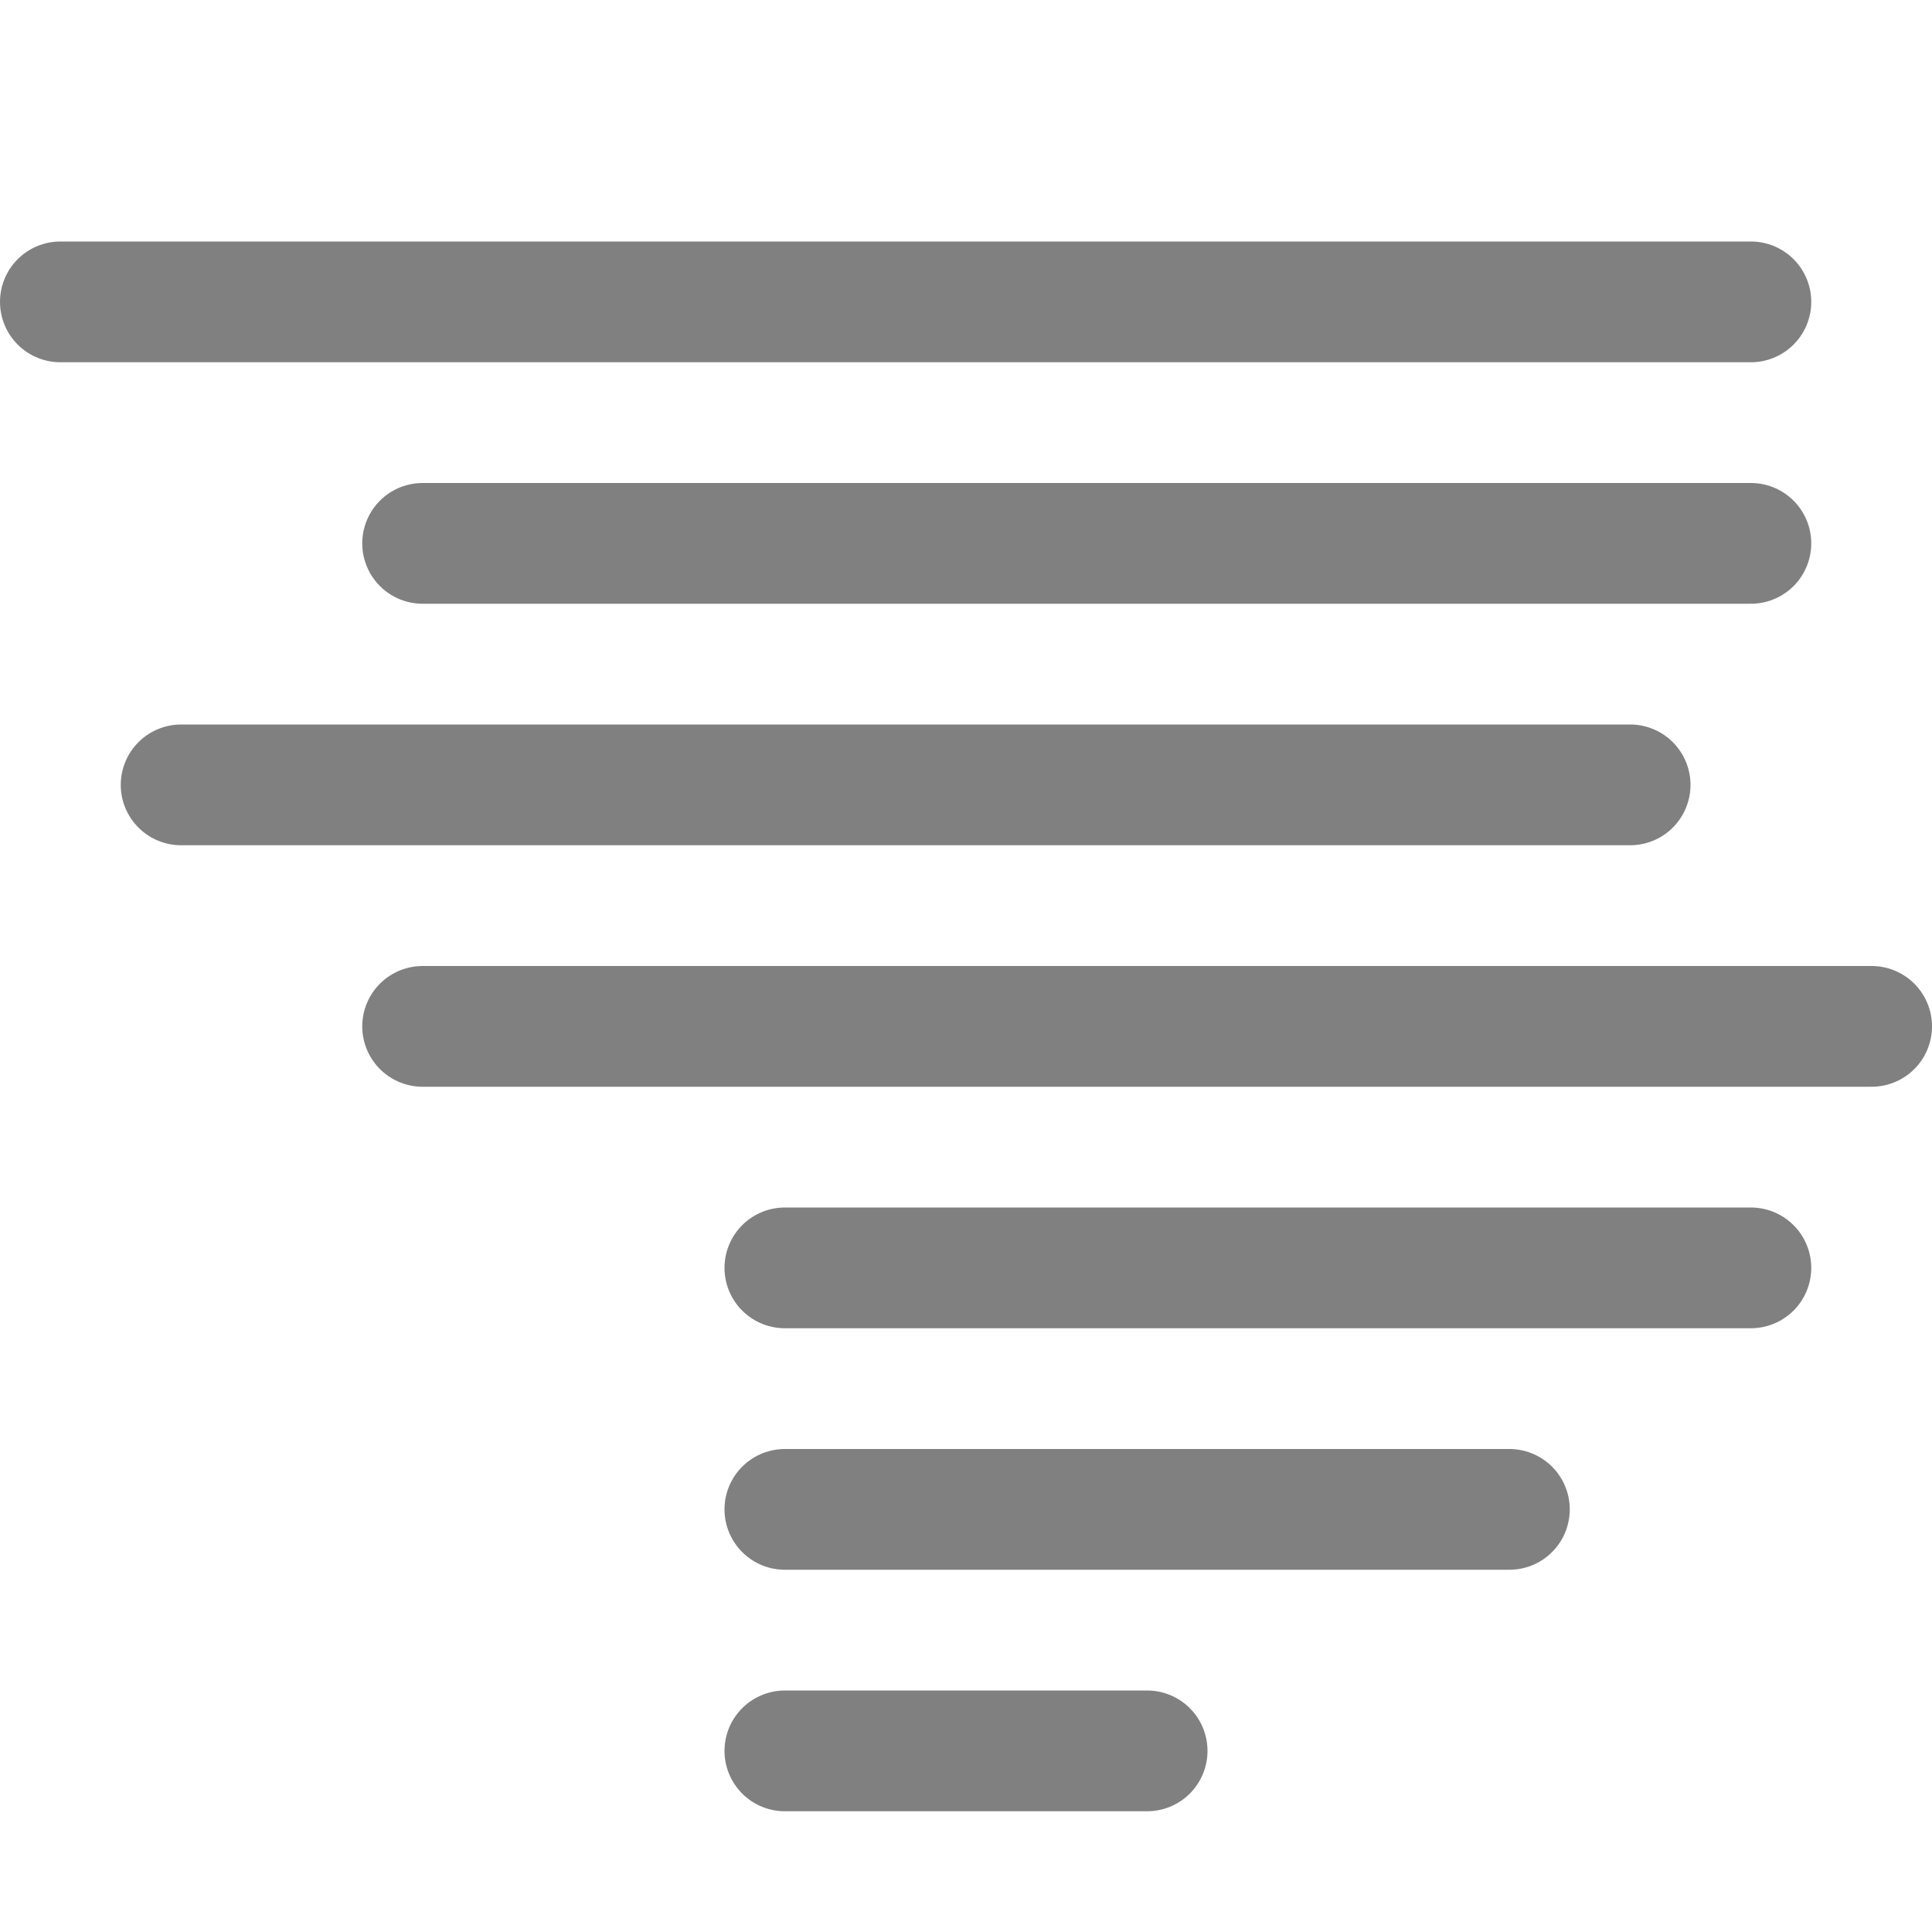 <?xml version="1.0" encoding="utf-8"?>
<!-- Generator: Adobe Illustrator 24.0.0, SVG Export Plug-In . SVG Version: 6.00 Build 0)  -->
<svg version="1.1" id="图层_2" xmlns="http://www.w3.org/2000/svg" xmlns:xlink="http://www.w3.org/1999/xlink" x="0px" y="0px"
	 viewBox="0 0 16 16" style="enable-background:new 0 0 16 16;" xml:space="preserve">
<style type="text/css">
	.st0{fill:none;stroke:#808080;stroke-linecap:round;stroke-miterlimit:10;}
</style>
<line class="st0" x1="6.5" y1="14.5" x2="9.5" y2="14.5"/>
<line class="st0" x1="6.5" y1="12.5" x2="12.5" y2="12.5"/>
<line class="st0" x1="6.5" y1="10.5" x2="14.5" y2="10.5"/>
<line class="st0" x1="3.5" y1="8.5" x2="15.5" y2="8.5"/>
<line class="st0" x1="1.5" y1="6.5" x2="13.5" y2="6.5"/>
<line class="st0" x1="3.5" y1="4.5" x2="14.5" y2="4.5"/>
<line class="st0" x1="0.5" y1="2.5" x2="14.5" y2="2.5"/>
</svg>

